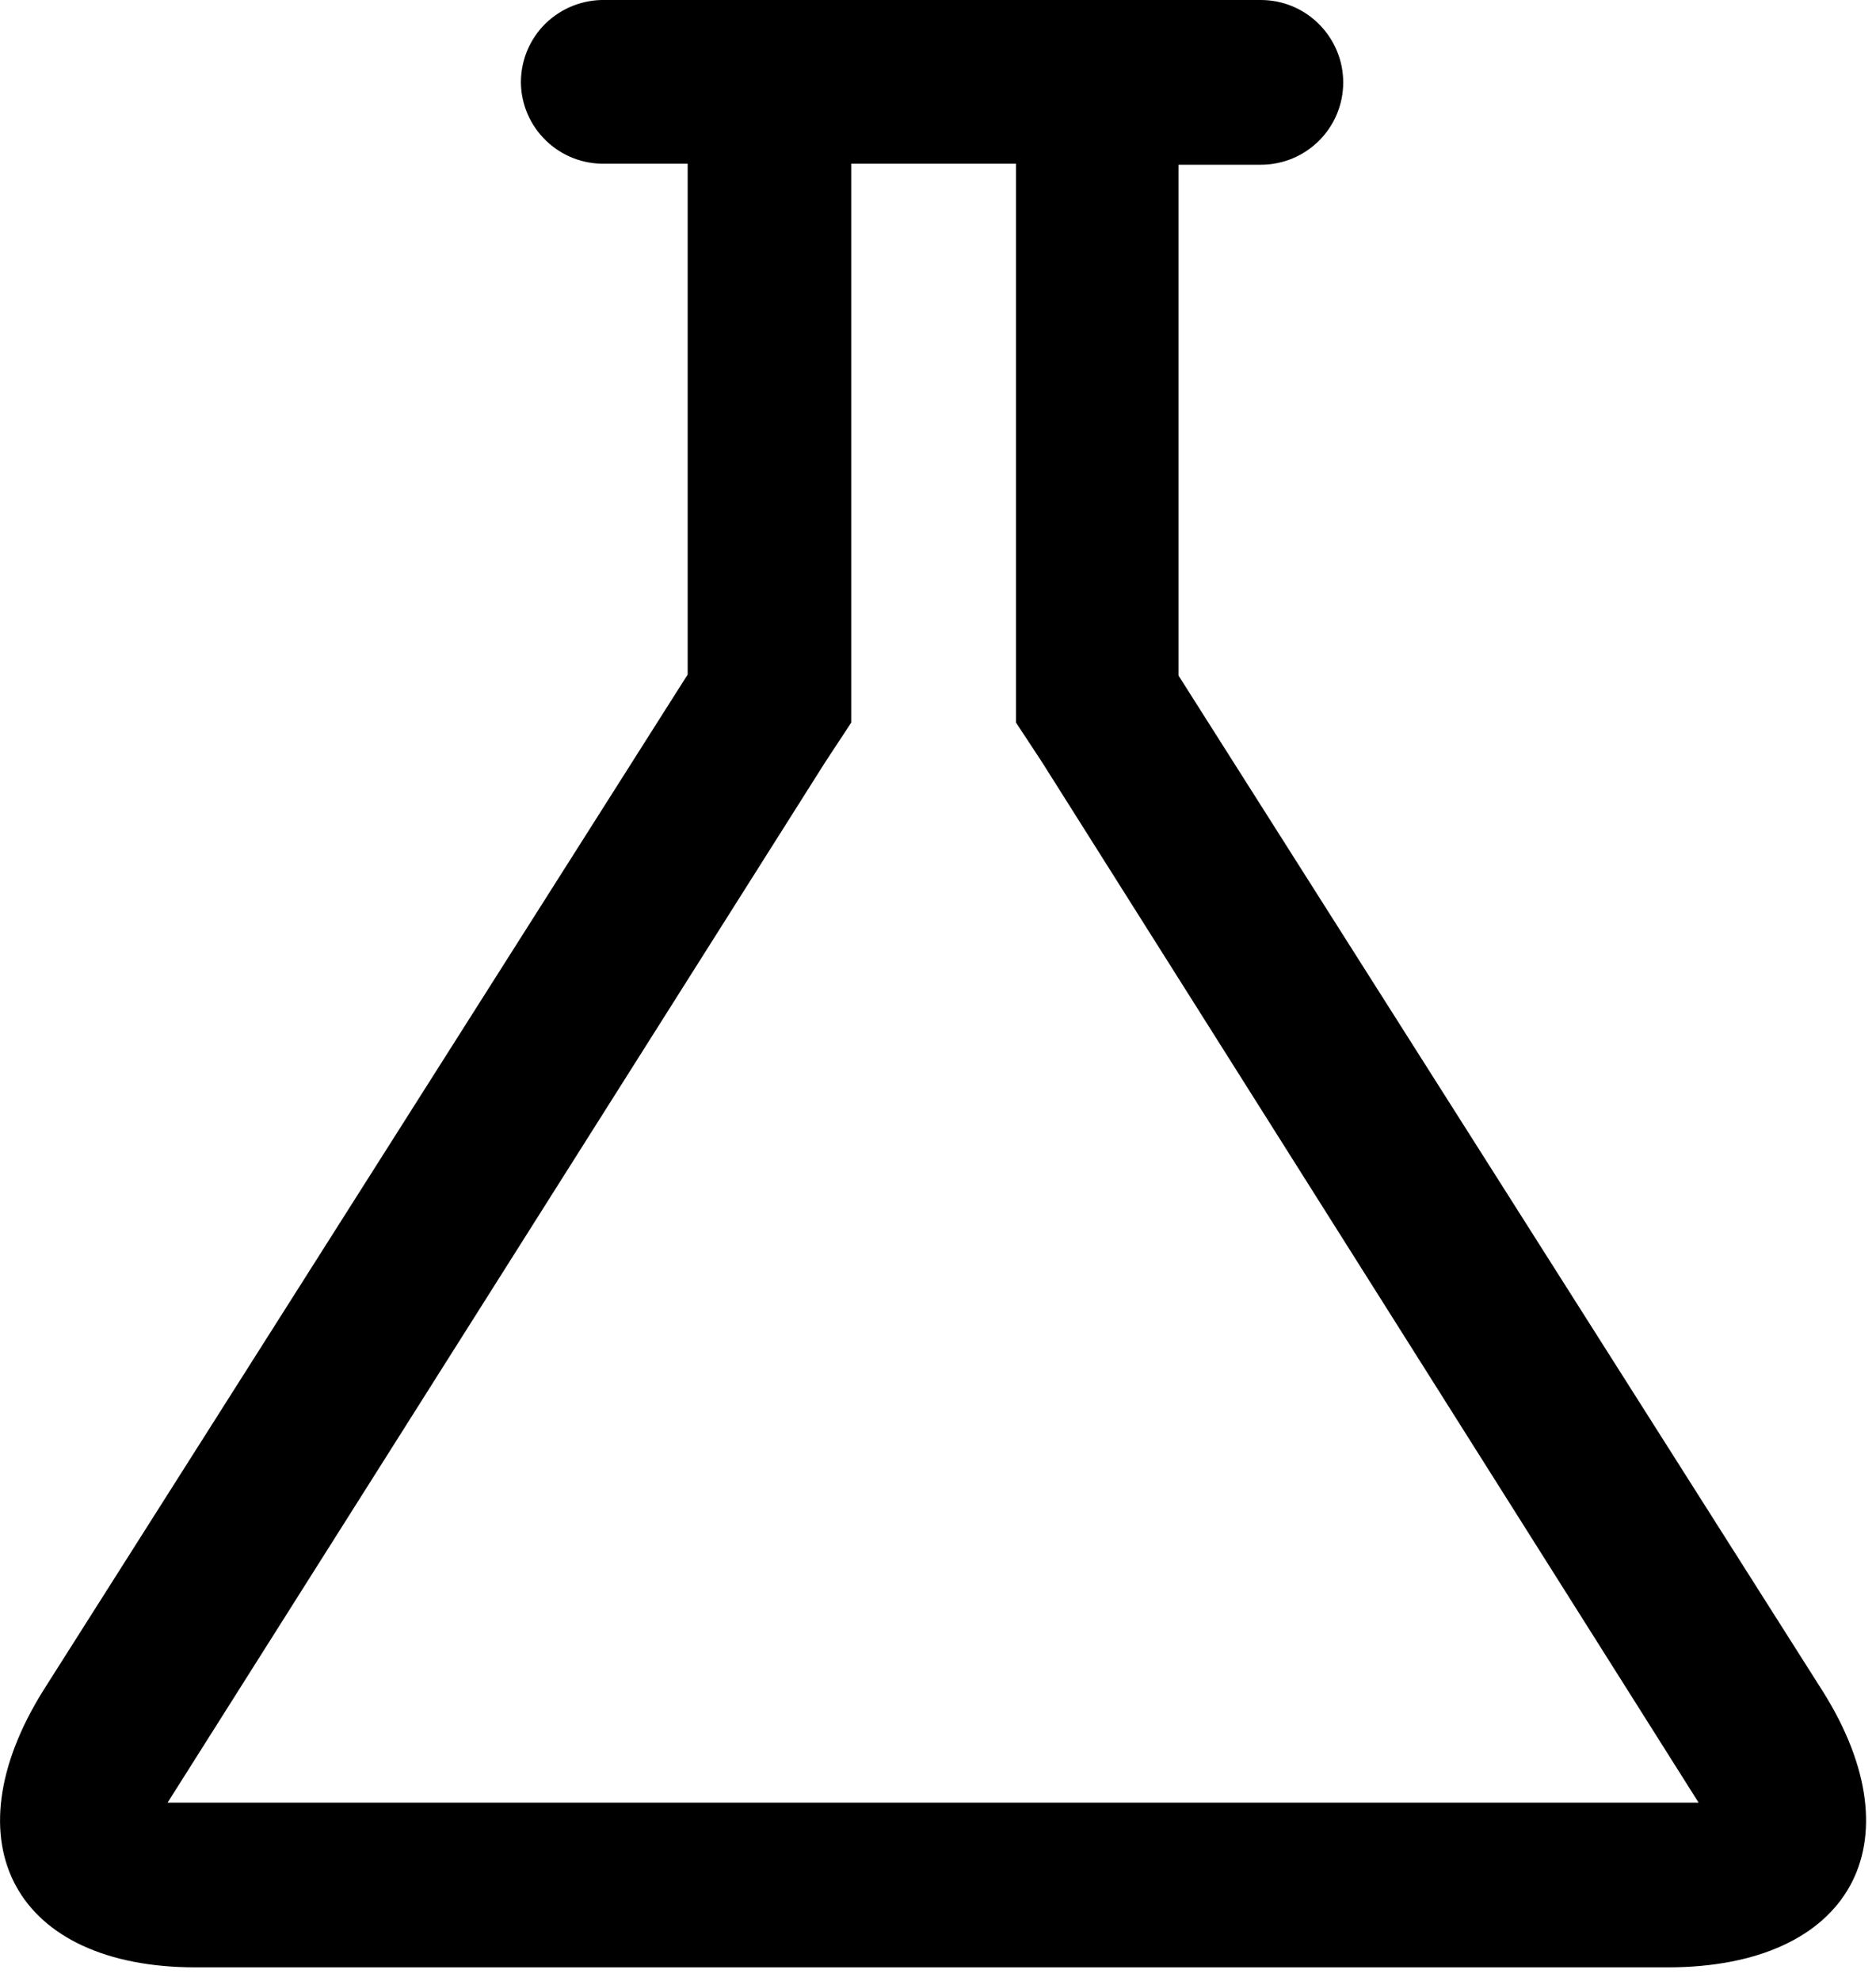 <?xml version="1.0" encoding="UTF-8"?>
<svg width="18px" height="19px" viewBox="0 0 18 19" version="1.1" xmlns="http://www.w3.org/2000/svg" xmlns:xlink="http://www.w3.org/1999/xlink">
    <!-- Generator: Sketch 49.3 (51167) - http://www.bohemiancoding.com/sketch -->
    <title>Shape</title>
    <desc>Created with Sketch.</desc>
    <defs></defs>
    <g id="Post-Summit-Feature-Indicator" stroke="none" stroke-width="1" fill="none" fill-rule="evenodd">
        <g id="Feature-Indicator-presummit-3" transform="translate(-122, -248)" fill="#000000" fill-rule="nonzero">
            <g id="Group-2" transform="translate(30, 220)">
                <g id="Group-4" transform="translate(92, 28)">
                    <path d="M15.998,18.87 L1.878,18.87 C0.148,18.87 -0.502,17.68 0.418,16.21 L6.598,6.47 L6.598,1.57 L5.808,1.57 C5.596,1.576 5.392,1.496 5.24,1.35 C5.087,1.203 5,1.002 4.998,0.79 C4.998,0.577 5.083,0.373 5.236,0.224 C5.389,0.076 5.595,-0.005 5.808,0 L12.098,0 C12.307,0 12.508,0.083 12.656,0.232 C12.804,0.38 12.888,0.581 12.888,0.79 C12.888,1.227 12.534,1.58 12.098,1.58 L11.308,1.58 L11.308,6.48 L17.488,16.22 C18.408,17.68 17.758,18.87 15.998,18.87 Z M1.608,17.29 L16.298,17.29 L9.998,7.31 L9.748,6.93 L9.748,1.57 L8.168,1.57 L8.168,6.93 L7.918,7.31 L1.608,17.29 Z" id="Shape"></path>
                </g>
            </g>
        </g>
    </g>
</svg>